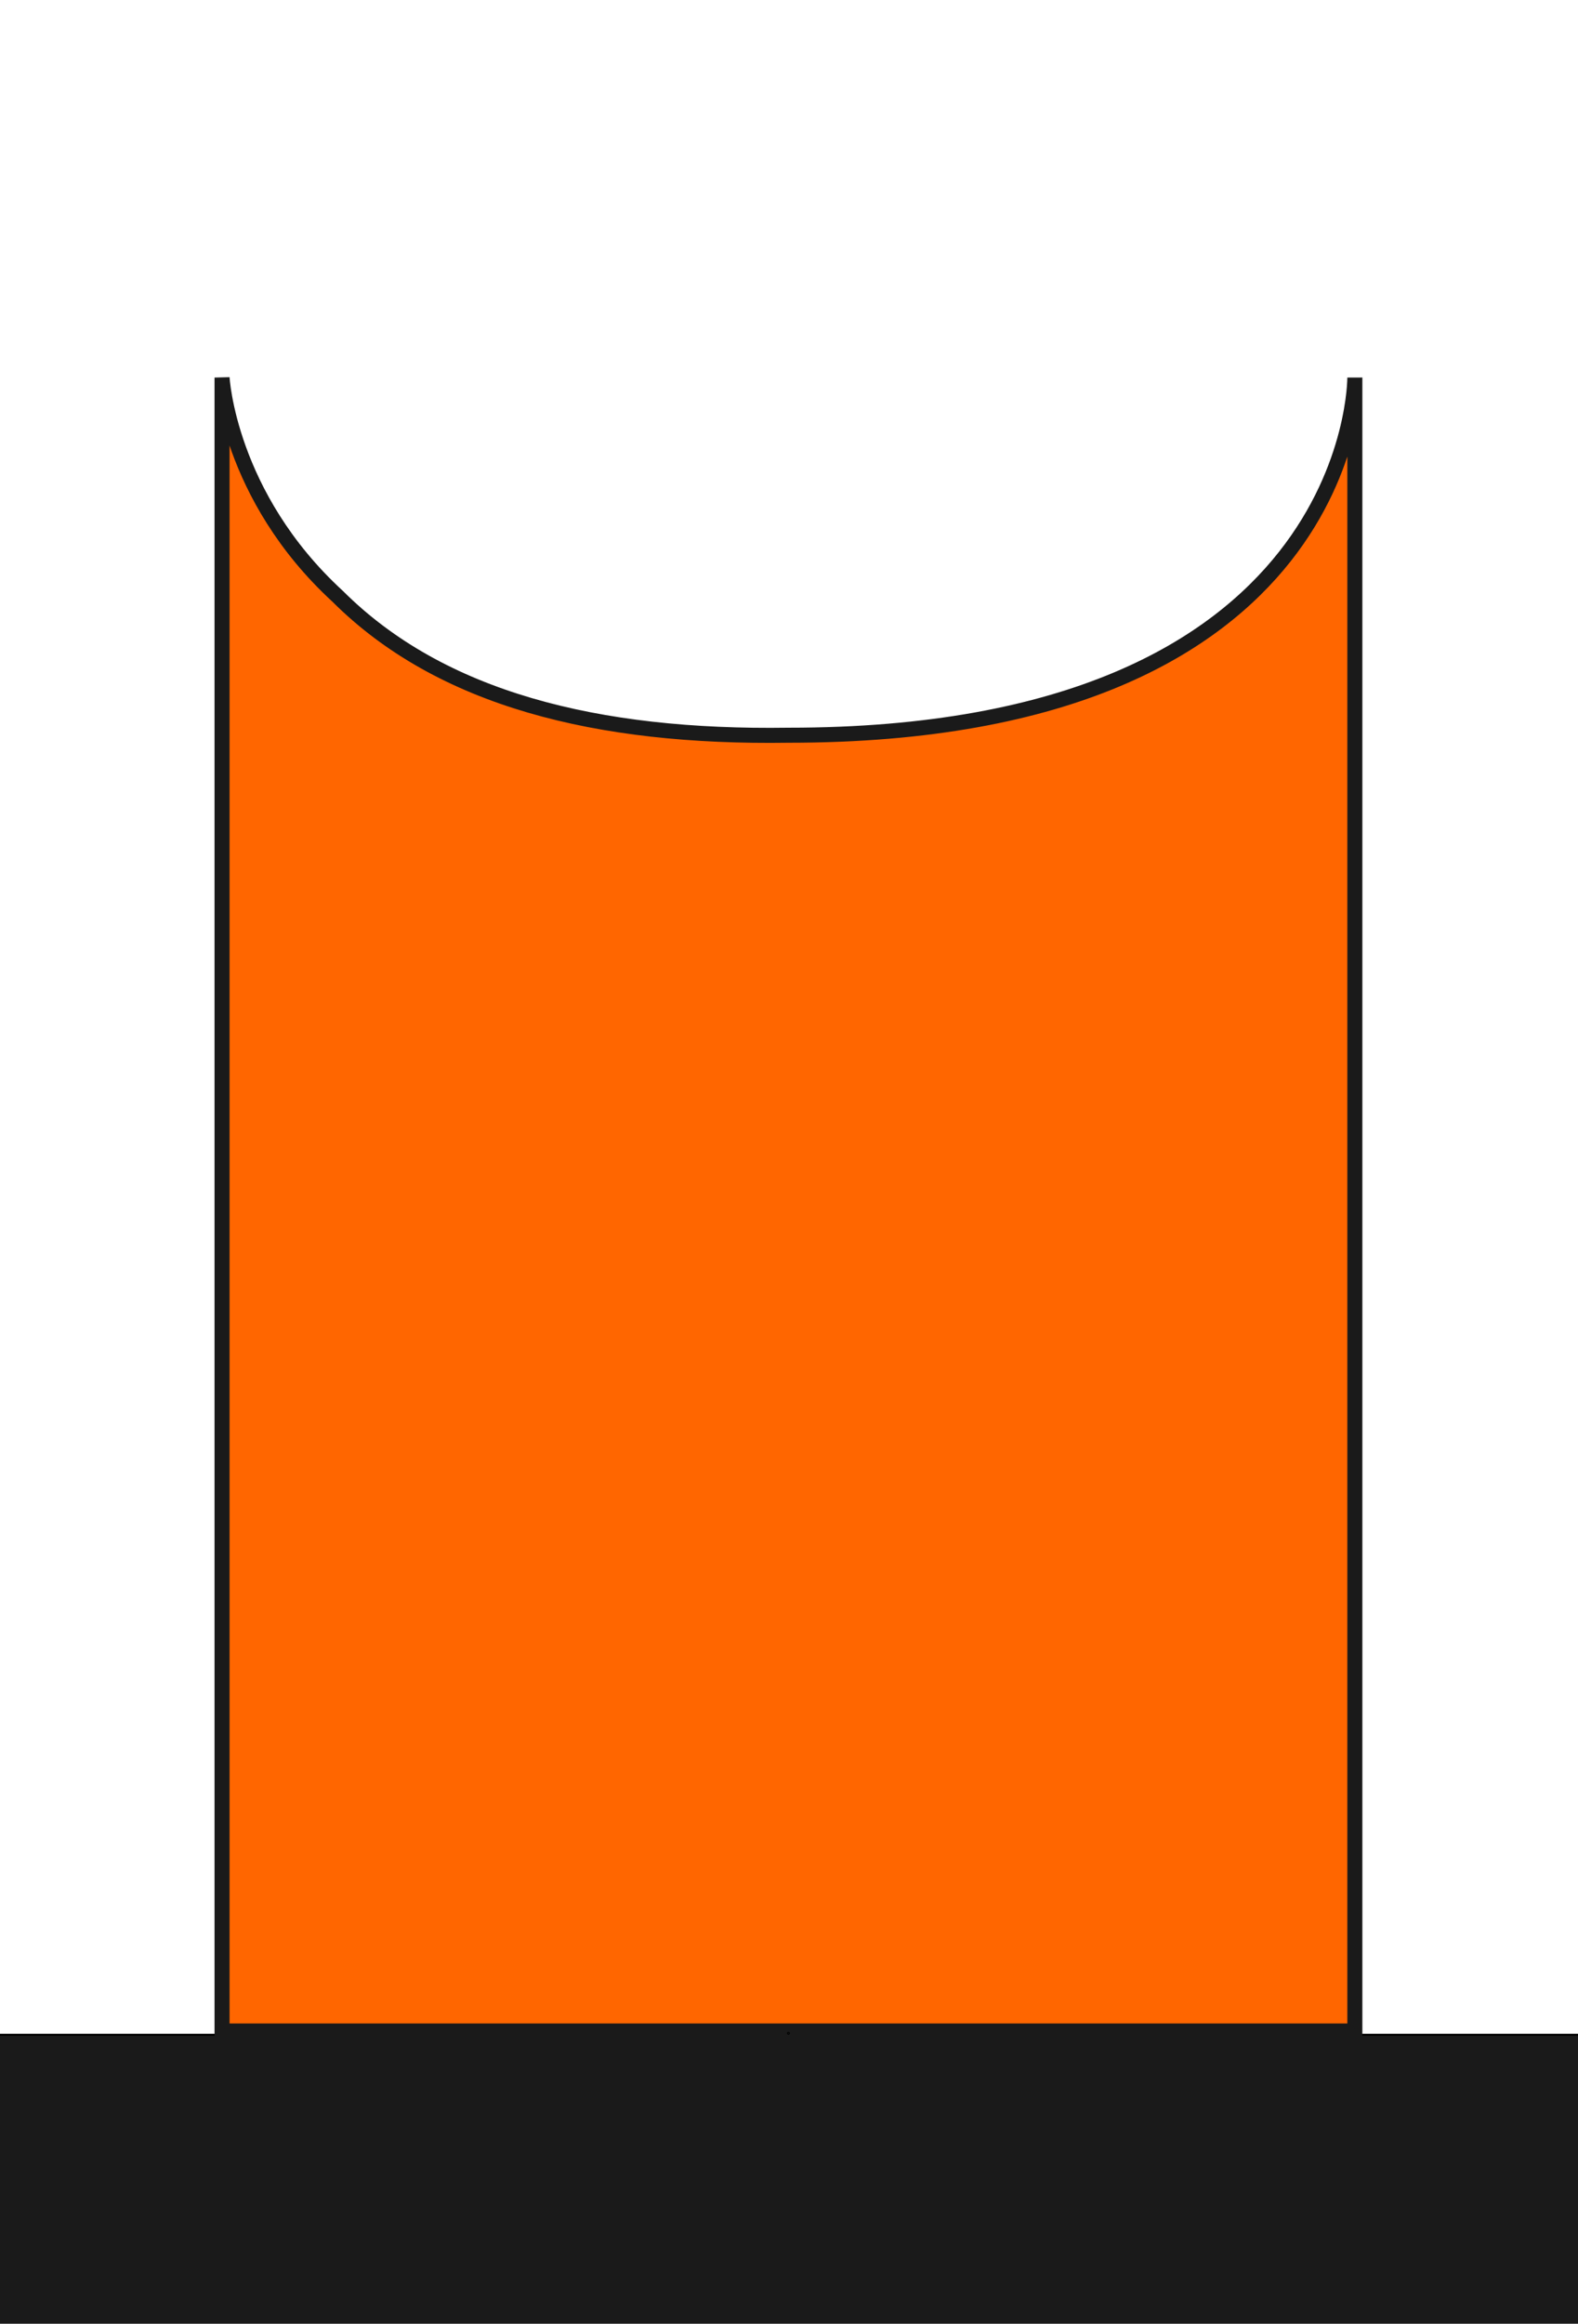 <svg viewBox="0 0 210 309" xmlns="http://www.w3.org/2000/svg">
  <path style="fill:#1a1a1a;stroke:#000;stroke-width:.265" d="M-.501 270.578h210.855v38.565H-.501z"/>
  <path style="fill:#f60;stroke:#1a1a1a;stroke-width:2;stroke-miterlimit:4;stroke-dasharray:none;stroke-opacity:1" d="M29.55 50.207v219.87h150.753V50.207s.316 47.578-75.383 47.56c-25.471.378-46.286-4.805-59.992-18.48-14.553-13.363-15.378-29.08-15.378-29.08Z"/>
  <circle style="fill:#1a1a1a;stroke:#000;stroke-width:.265" cx="104.927" cy="270.38" r=".061"/>
</svg>
